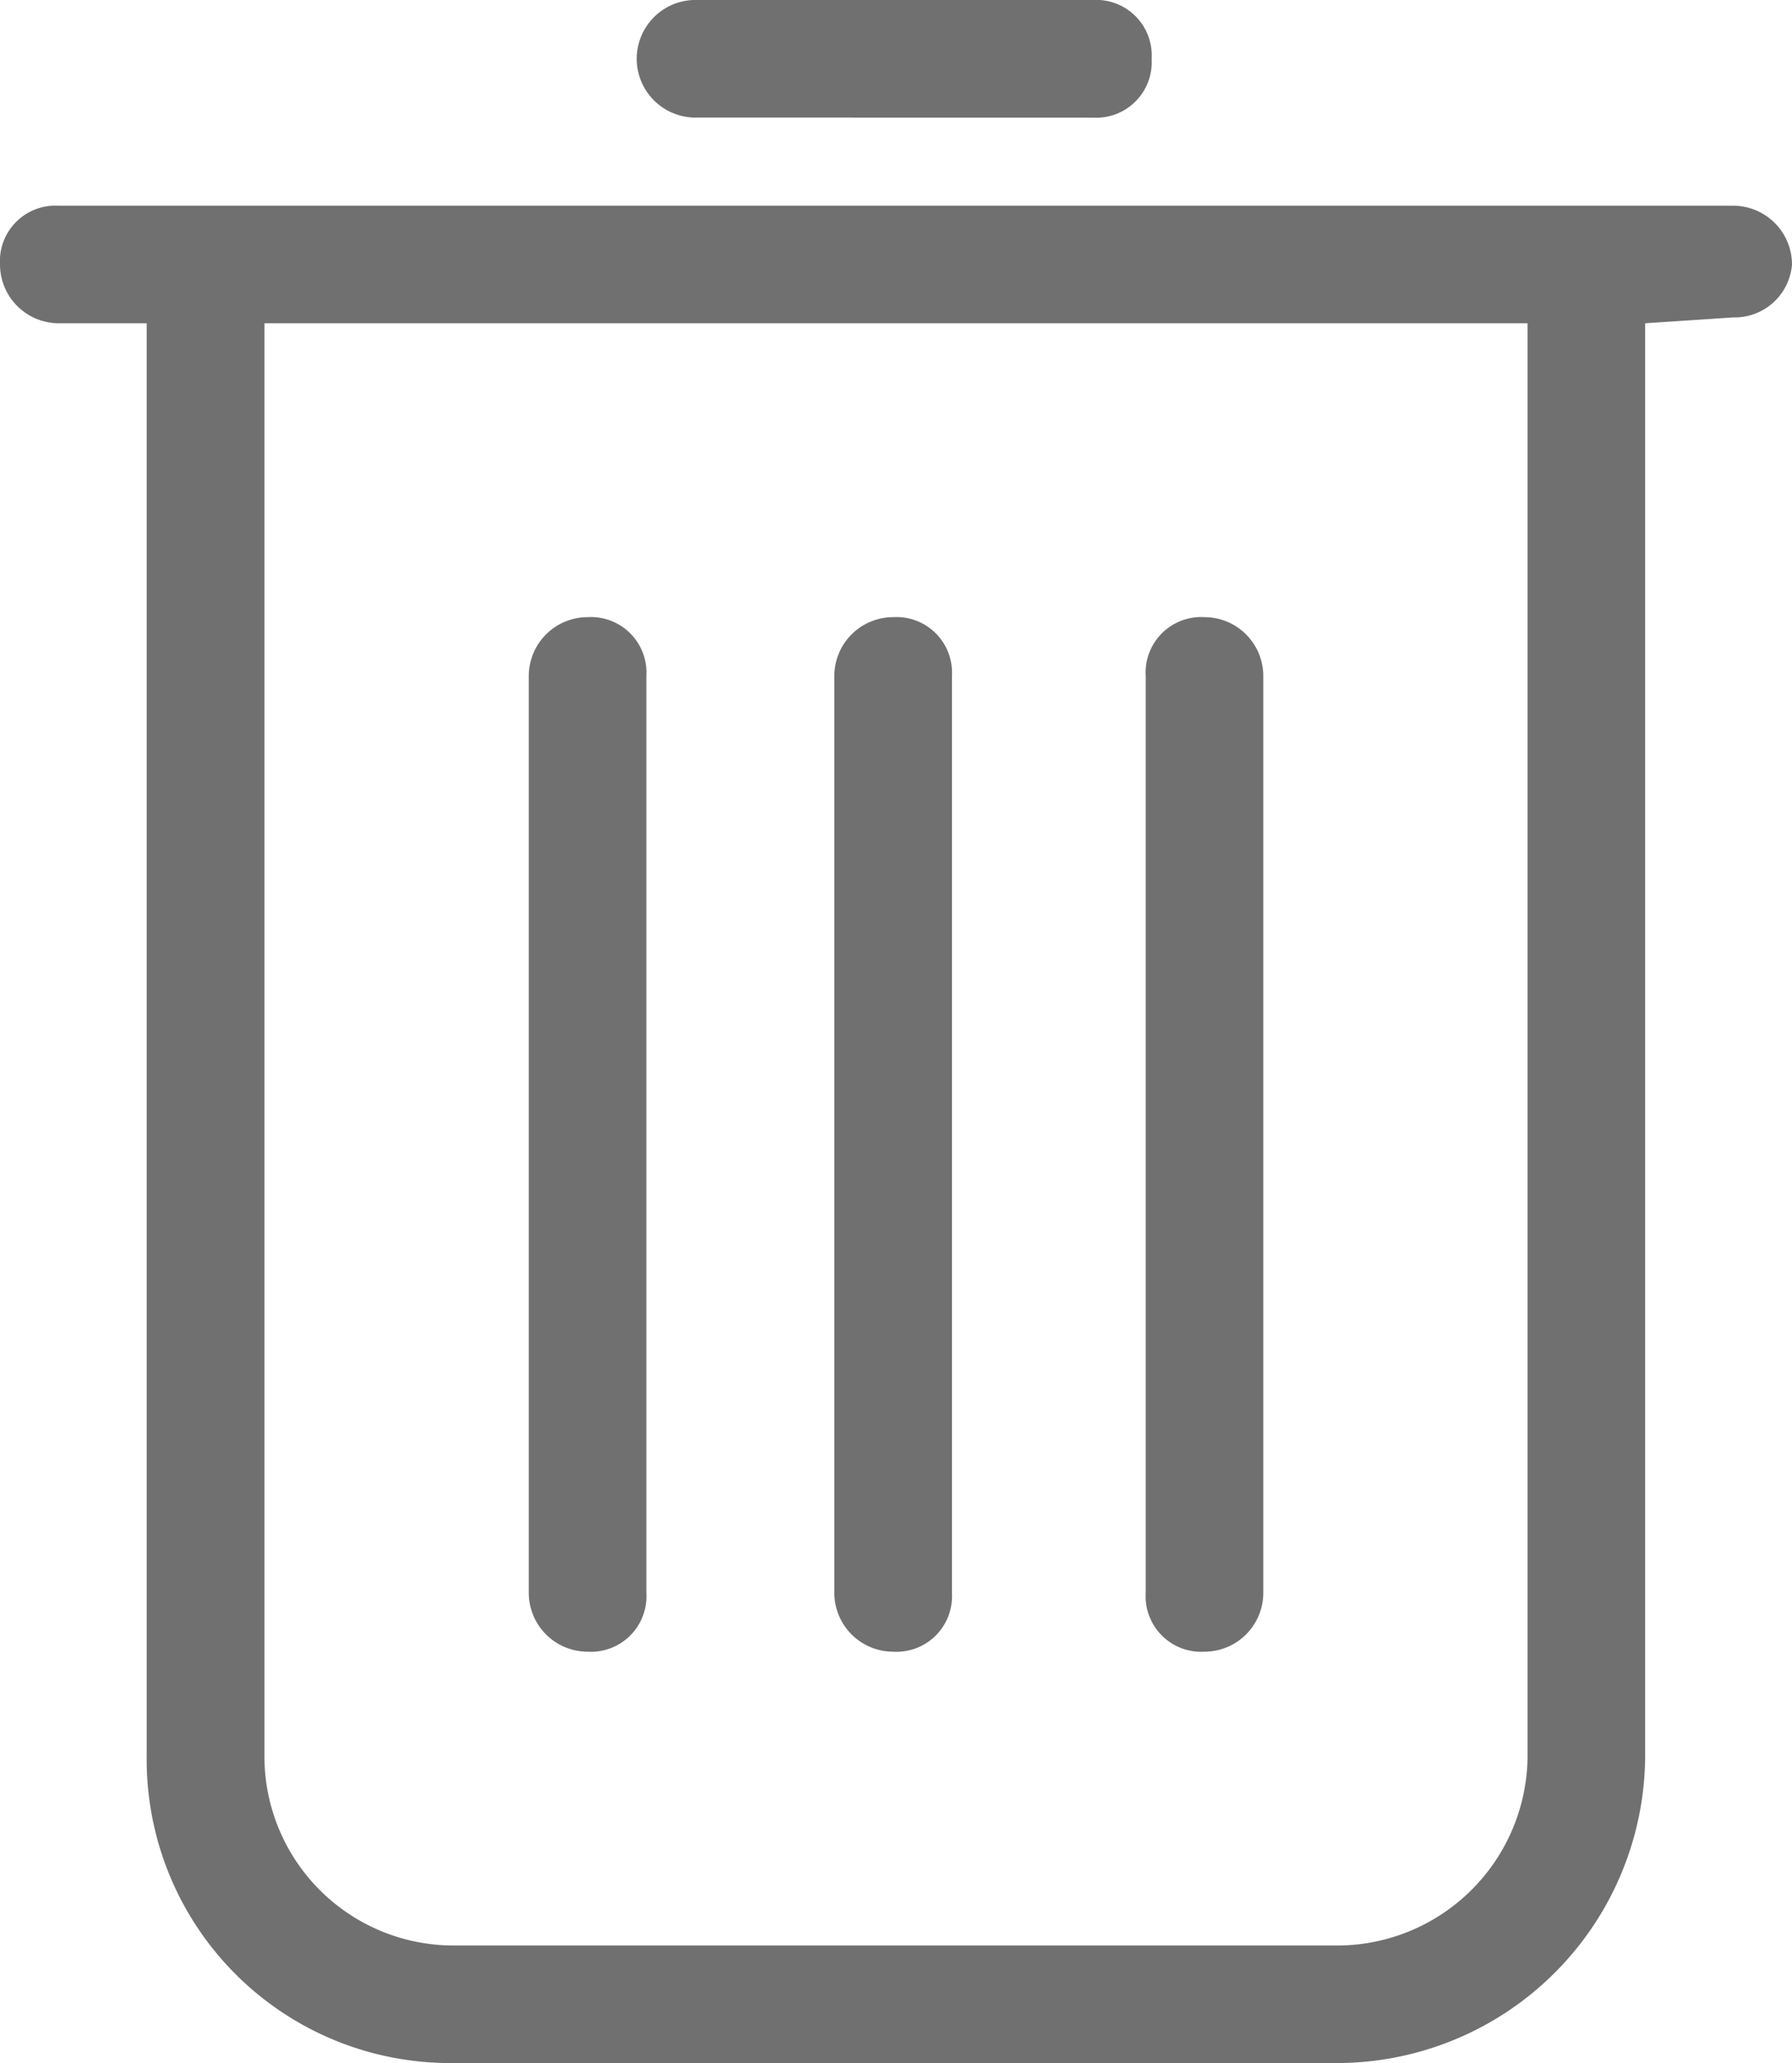 <svg id="Group_15935" data-name="Group 15935" xmlns="http://www.w3.org/2000/svg" width="21.794" height="25.081" viewBox="0 0 21.794 25.081">
  <path id="Path_47446" data-name="Path 47446" d="M20.008,36.429V53.864A3.751,3.751,0,0,1,16.22,57.58H5.5a3.69,3.69,0,0,1-3.716-3.716V36.429H.715A.716.716,0,0,1,0,35.715.675.675,0,0,1,.715,35H21.079a.716.716,0,0,1,.715.715.7.7,0,0,1-.715.643Zm-16.792,0V53.864A2.3,2.3,0,0,0,5.5,56.151H16.22a2.318,2.318,0,0,0,2.358-2.287V36.429Z" transform="translate(0 -32.499)" fill="#707070"/>
  <path id="Path_47447" data-name="Path 47447" d="M90,105.715a.716.716,0,0,1,.715-.715.675.675,0,0,1,.715.715v11.147a.675.675,0,0,1-.715.715.716.716,0,0,1-.715-.715Z" transform="translate(-83.569 -97.497)" fill="#707070"/>
  <path id="Path_47448" data-name="Path 47448" d="M195,105.715a.675.675,0,0,1,.715-.715.716.716,0,0,1,.715.715v11.147a.716.716,0,0,1-.715.715.675.675,0,0,1-.715-.715Z" transform="translate(-181.066 -97.497)" fill="#707070"/>
  <path id="Path_47449" data-name="Path 47449" d="M142,105.715a.716.716,0,0,1,.715-.715.675.675,0,0,1,.715.715v11.147a.675.675,0,0,1-.715.715.716.716,0,0,1-.715-.715Z" transform="translate(-131.853 -97.497)" fill="#707070"/>
  <path id="Path_47450" data-name="Path 47450" d="M108.715,1.429a.715.715,0,0,1,0-1.429h4.859a.675.675,0,0,1,.715.715.675.675,0,0,1-.715.715Z" transform="translate(-100.283)" fill="#707070"/>
</svg>
